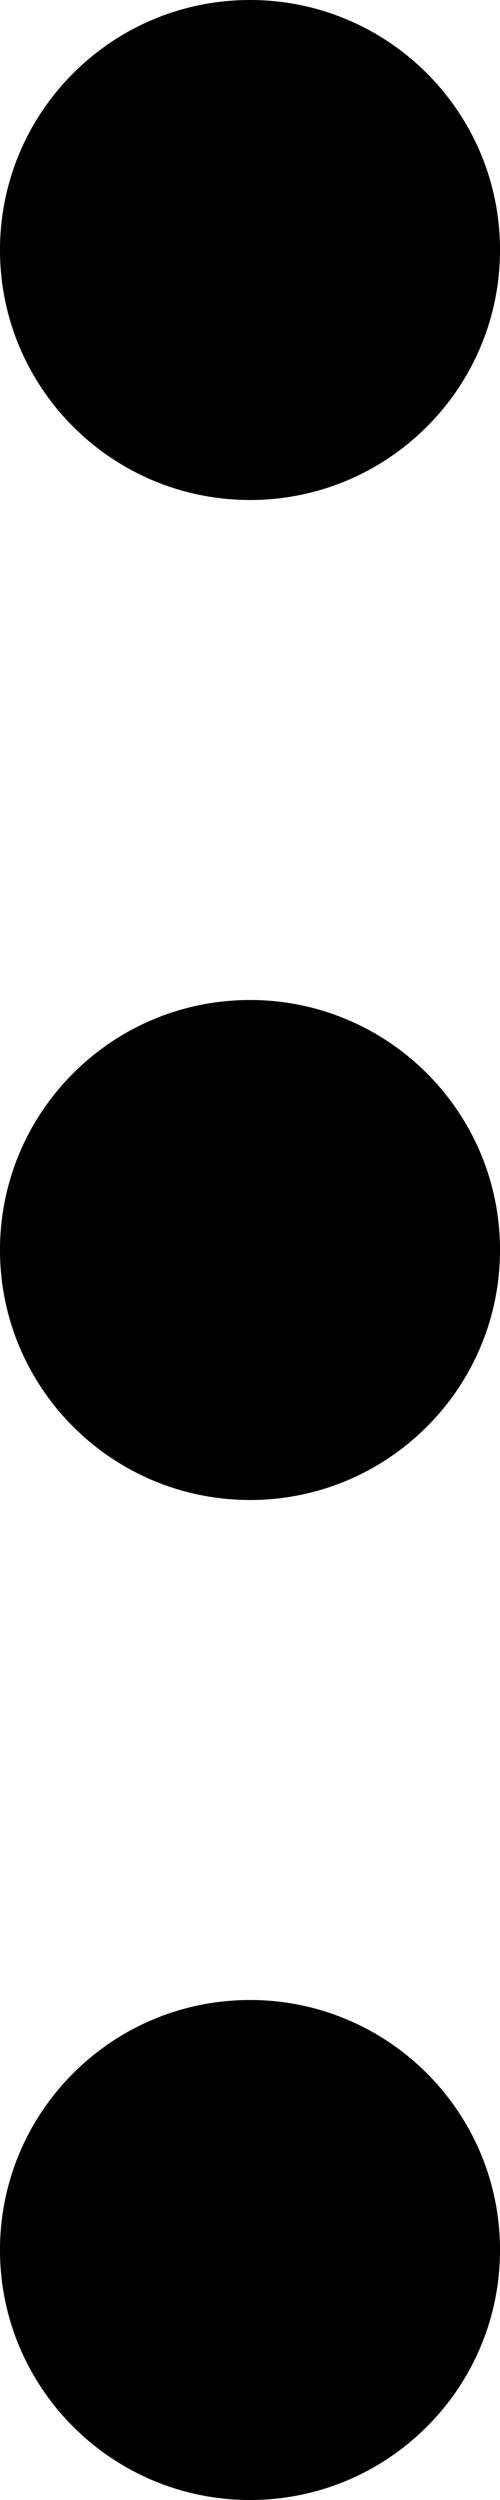 <?xml version="1.0" encoding="utf-8"?>
<!-- Generator: Adobe Illustrator 16.0.0, SVG Export Plug-In . SVG Version: 6.00 Build 0)  -->
<!DOCTYPE svg PUBLIC "-//W3C//DTD SVG 1.1//EN" "http://www.w3.org/Graphics/SVG/1.1/DTD/svg11.dtd">
<svg version="1.1" id="Layer_1" xmlns="http://www.w3.org/2000/svg" xmlns:xlink="http://www.w3.org/1999/xlink" x="0px" y="0px"
	 width="5px" height="25px" viewBox="10 -10 5 25" enable-background="new 10 -10 5 25" xml:space="preserve">
<path d="M15,12.5c0,1.381-1.119,2.5-2.5,2.5c-1.38,0-2.5-1.119-2.5-2.5s1.12-2.5,2.5-2.5C13.881,10,15,11.119,15,12.5z"/>
<path d="M15,2.5C15,3.881,13.881,5,12.5,5C11.12,5,10,3.881,10,2.5S11.12,0,12.5,0C13.881,0,15,1.119,15,2.5z"/>
<path d="M15-7.5C15-6.119,13.881-5,12.5-5C11.12-5,10-6.119,10-7.5s1.12-2.5,2.5-2.5C13.881-10,15-8.881,15-7.5z"/>
</svg>
